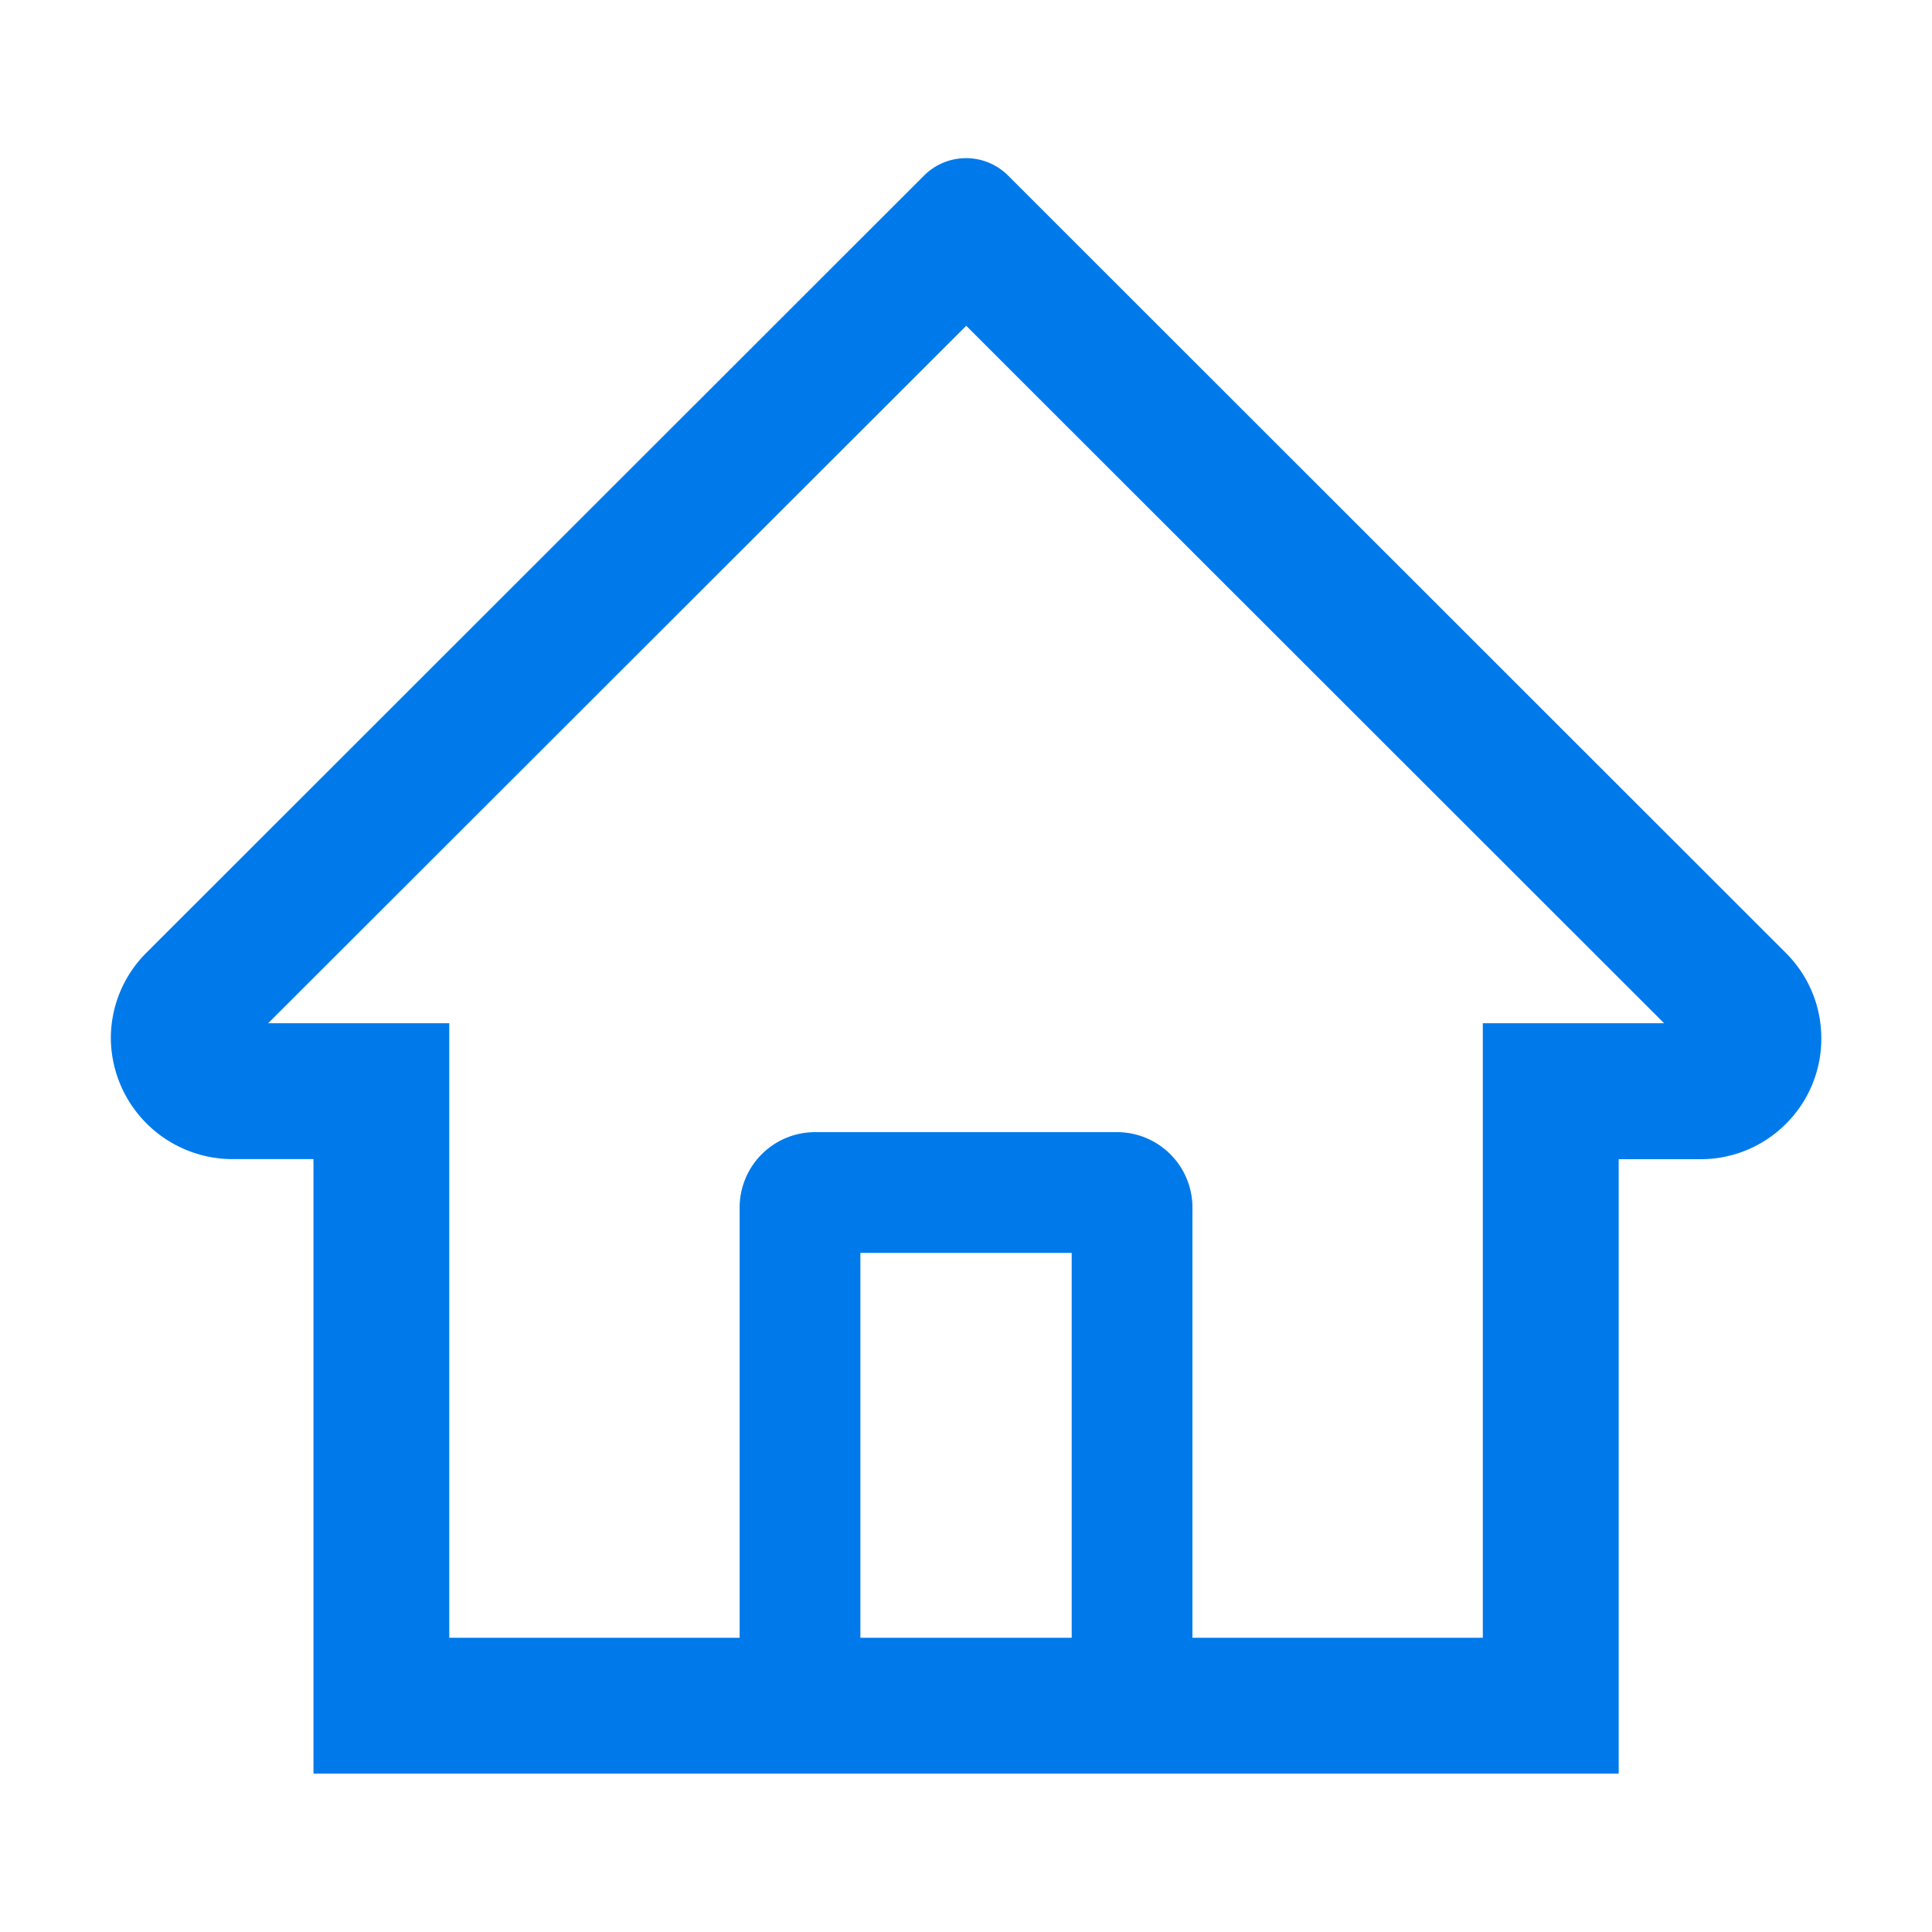 <svg width="24" height="24" fill="none" xmlns="http://www.w3.org/2000/svg"><path d="m22.184 11.837-9.056-9.051-.607-.607a.738.738 0 0 0-1.04 0l-9.664 9.658a1.498 1.498 0 0 0-.44 1.078 1.514 1.514 0 0 0 1.52 1.484h.997v7.633h16.214V14.4h1.017c.4 0 .778-.157 1.061-.44a1.491 1.491 0 0 0 .439-1.062c0-.399-.157-.776-.44-1.06Zm-8.871 8.508h-2.625v-4.781h2.625v4.781Zm5.107-7.634v7.634h-3.607v-5.344a.937.937 0 0 0-.938-.937h-3.75a.937.937 0 0 0-.937.937v5.344H5.581v-7.634h-2.25l8.672-8.664.541.541 8.128 8.123H18.42Z" fill="#007AEA"/></svg>